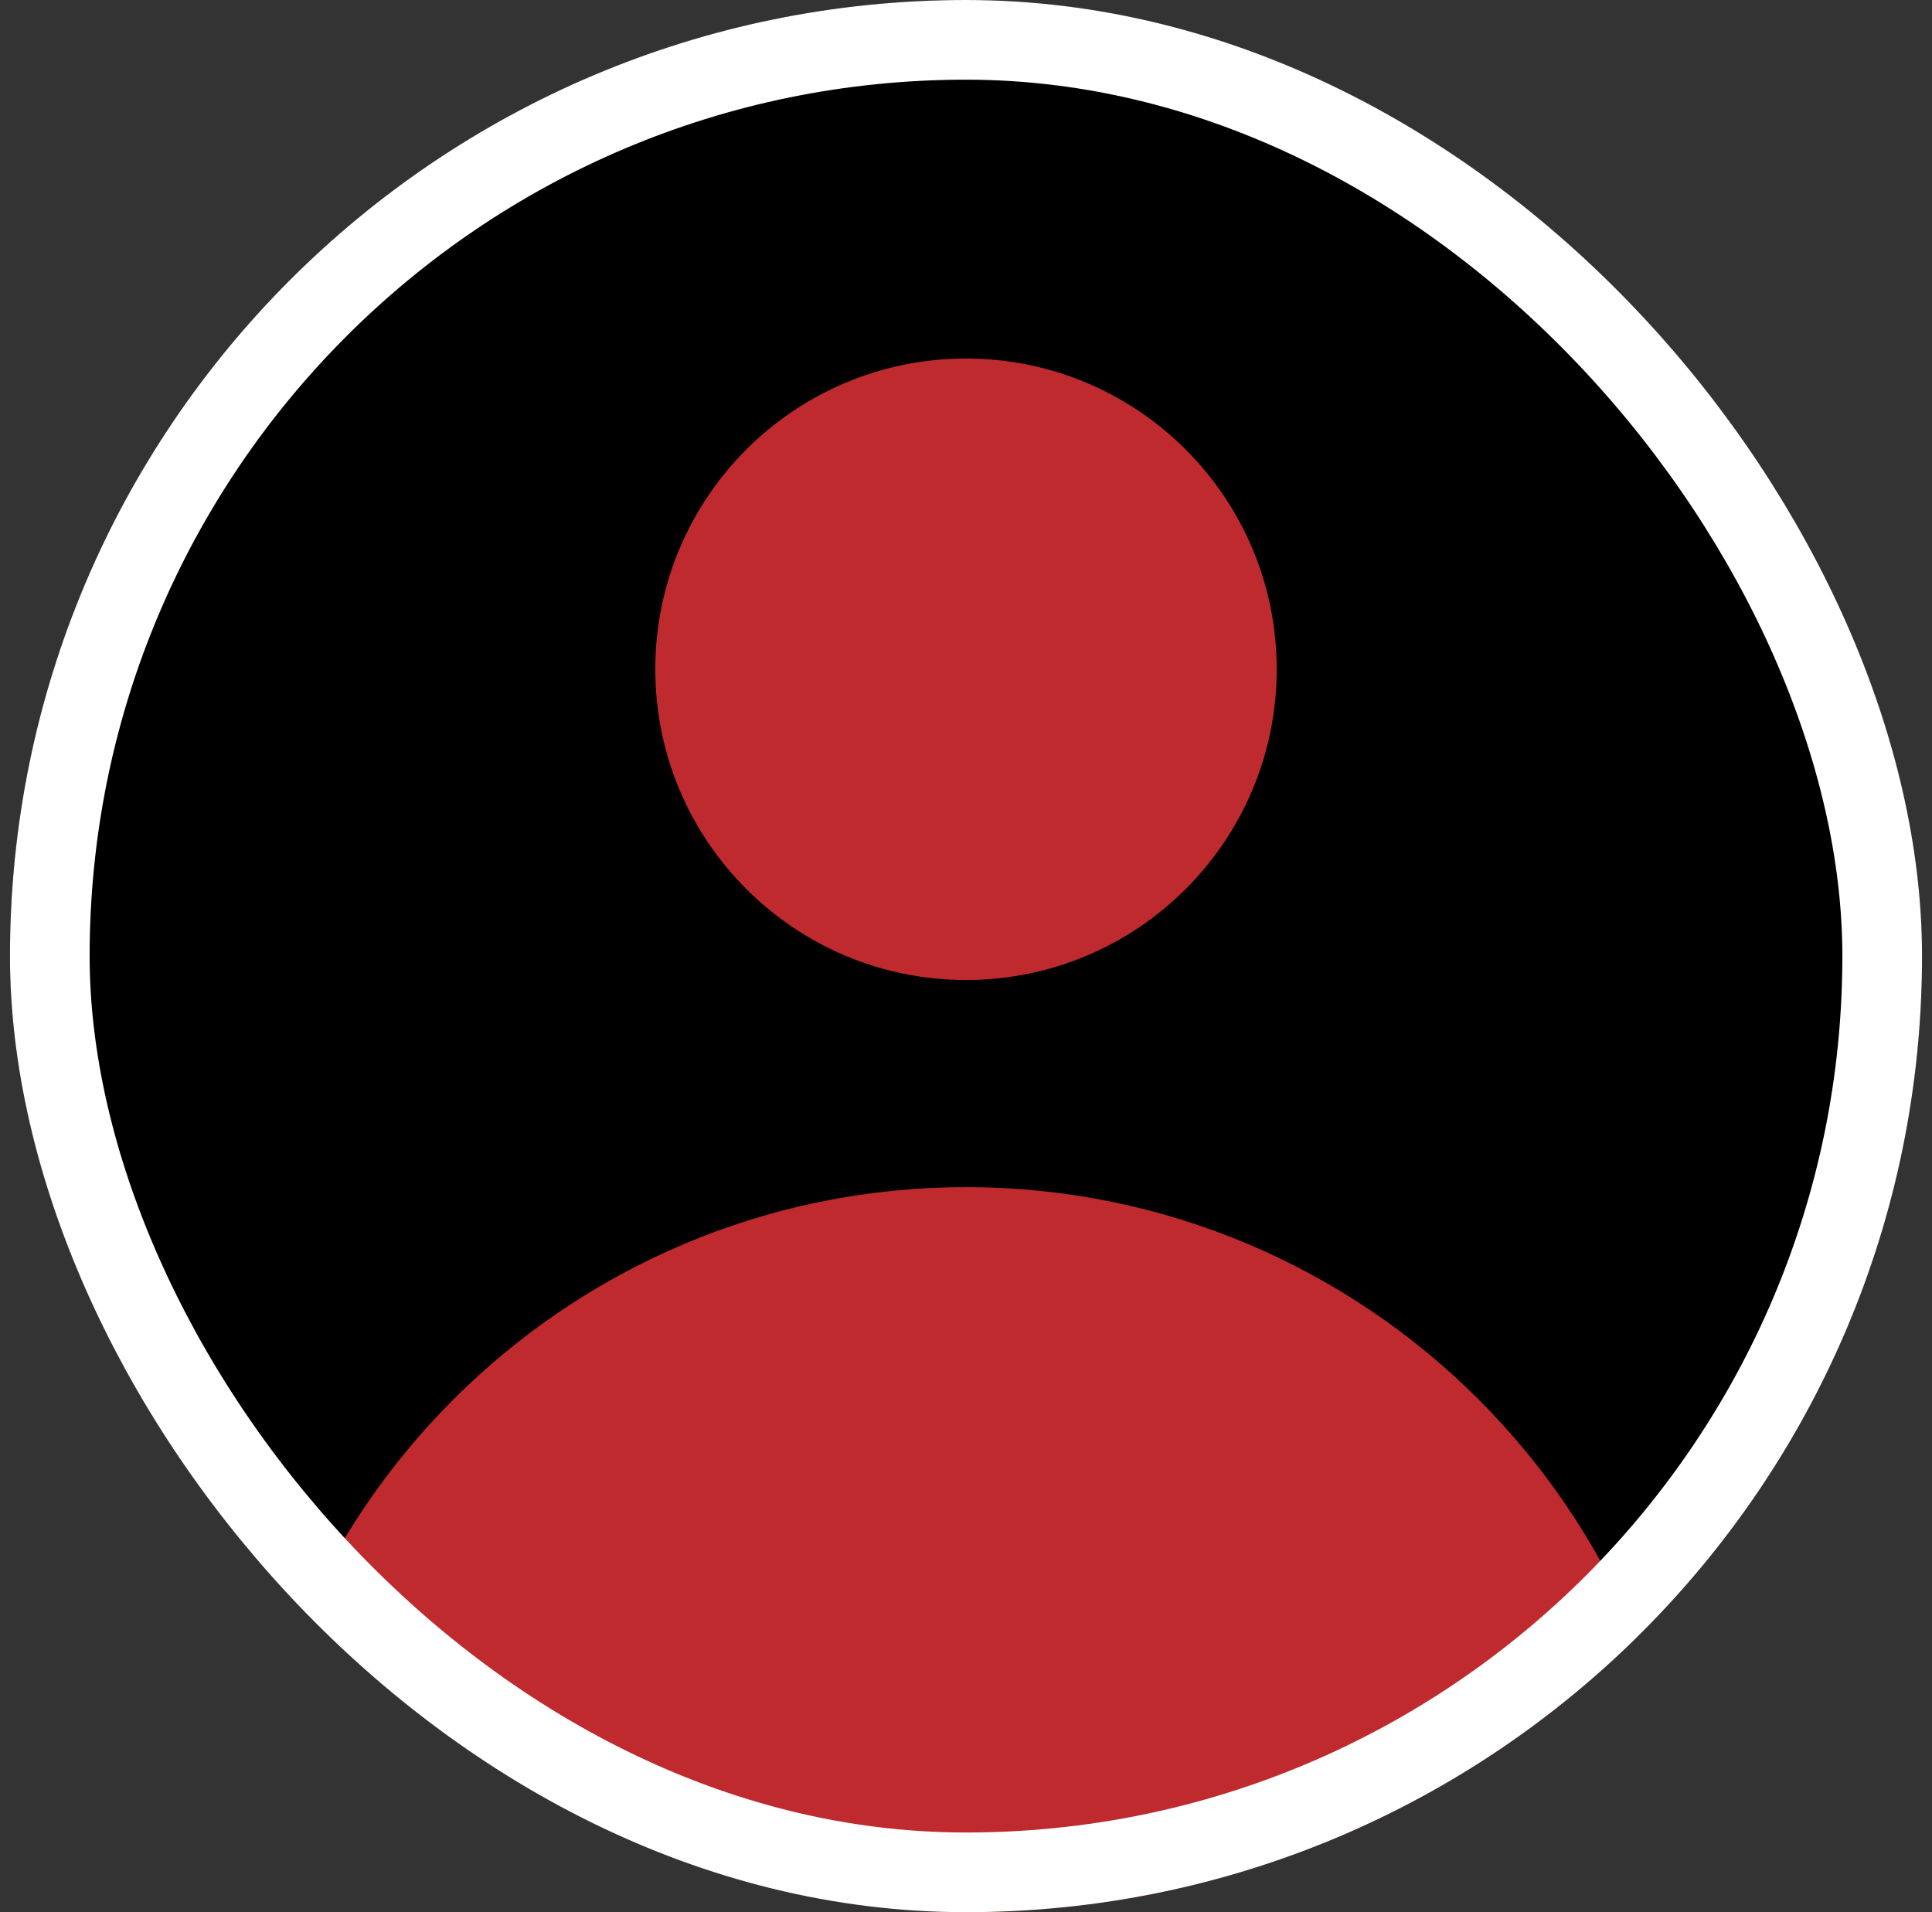 <svg width="97" height="96" viewBox="0 0 97 96" fill="none" xmlns="http://www.w3.org/2000/svg">
<rect x="0" y="0" width="97" height="96" fill="#333333" stroke="none"/>
<g clip-path="url(#clip0_3411_13232)">
<rect x="0.5" width="96" height="96" rx="48" fill="black"/>
<path d="M48.5 49.2C57.116 49.2 64.1 42.216 64.1 33.6C64.1 24.984 57.116 18 48.5 18C39.885 18 32.9 24.984 32.9 33.6C32.9 42.216 39.885 49.2 48.5 49.2Z" fill="#BE2A2E"/>
<path d="M12.1 96C12.1 75.897 28.397 59.6 48.5 59.6C68.603 59.6 84.9 75.897 84.9 96H12.1Z" fill="#BE2A2E"/>
</g>
<rect x="2.5" y="2" width="92" height="92" rx="46" stroke="white" stroke-width="4"/>
<defs>
<clipPath id="clip0_3411_13232">
<rect x="0.5" width="96" height="96" rx="48" fill="white"/>
</clipPath>
</defs>
</svg>
